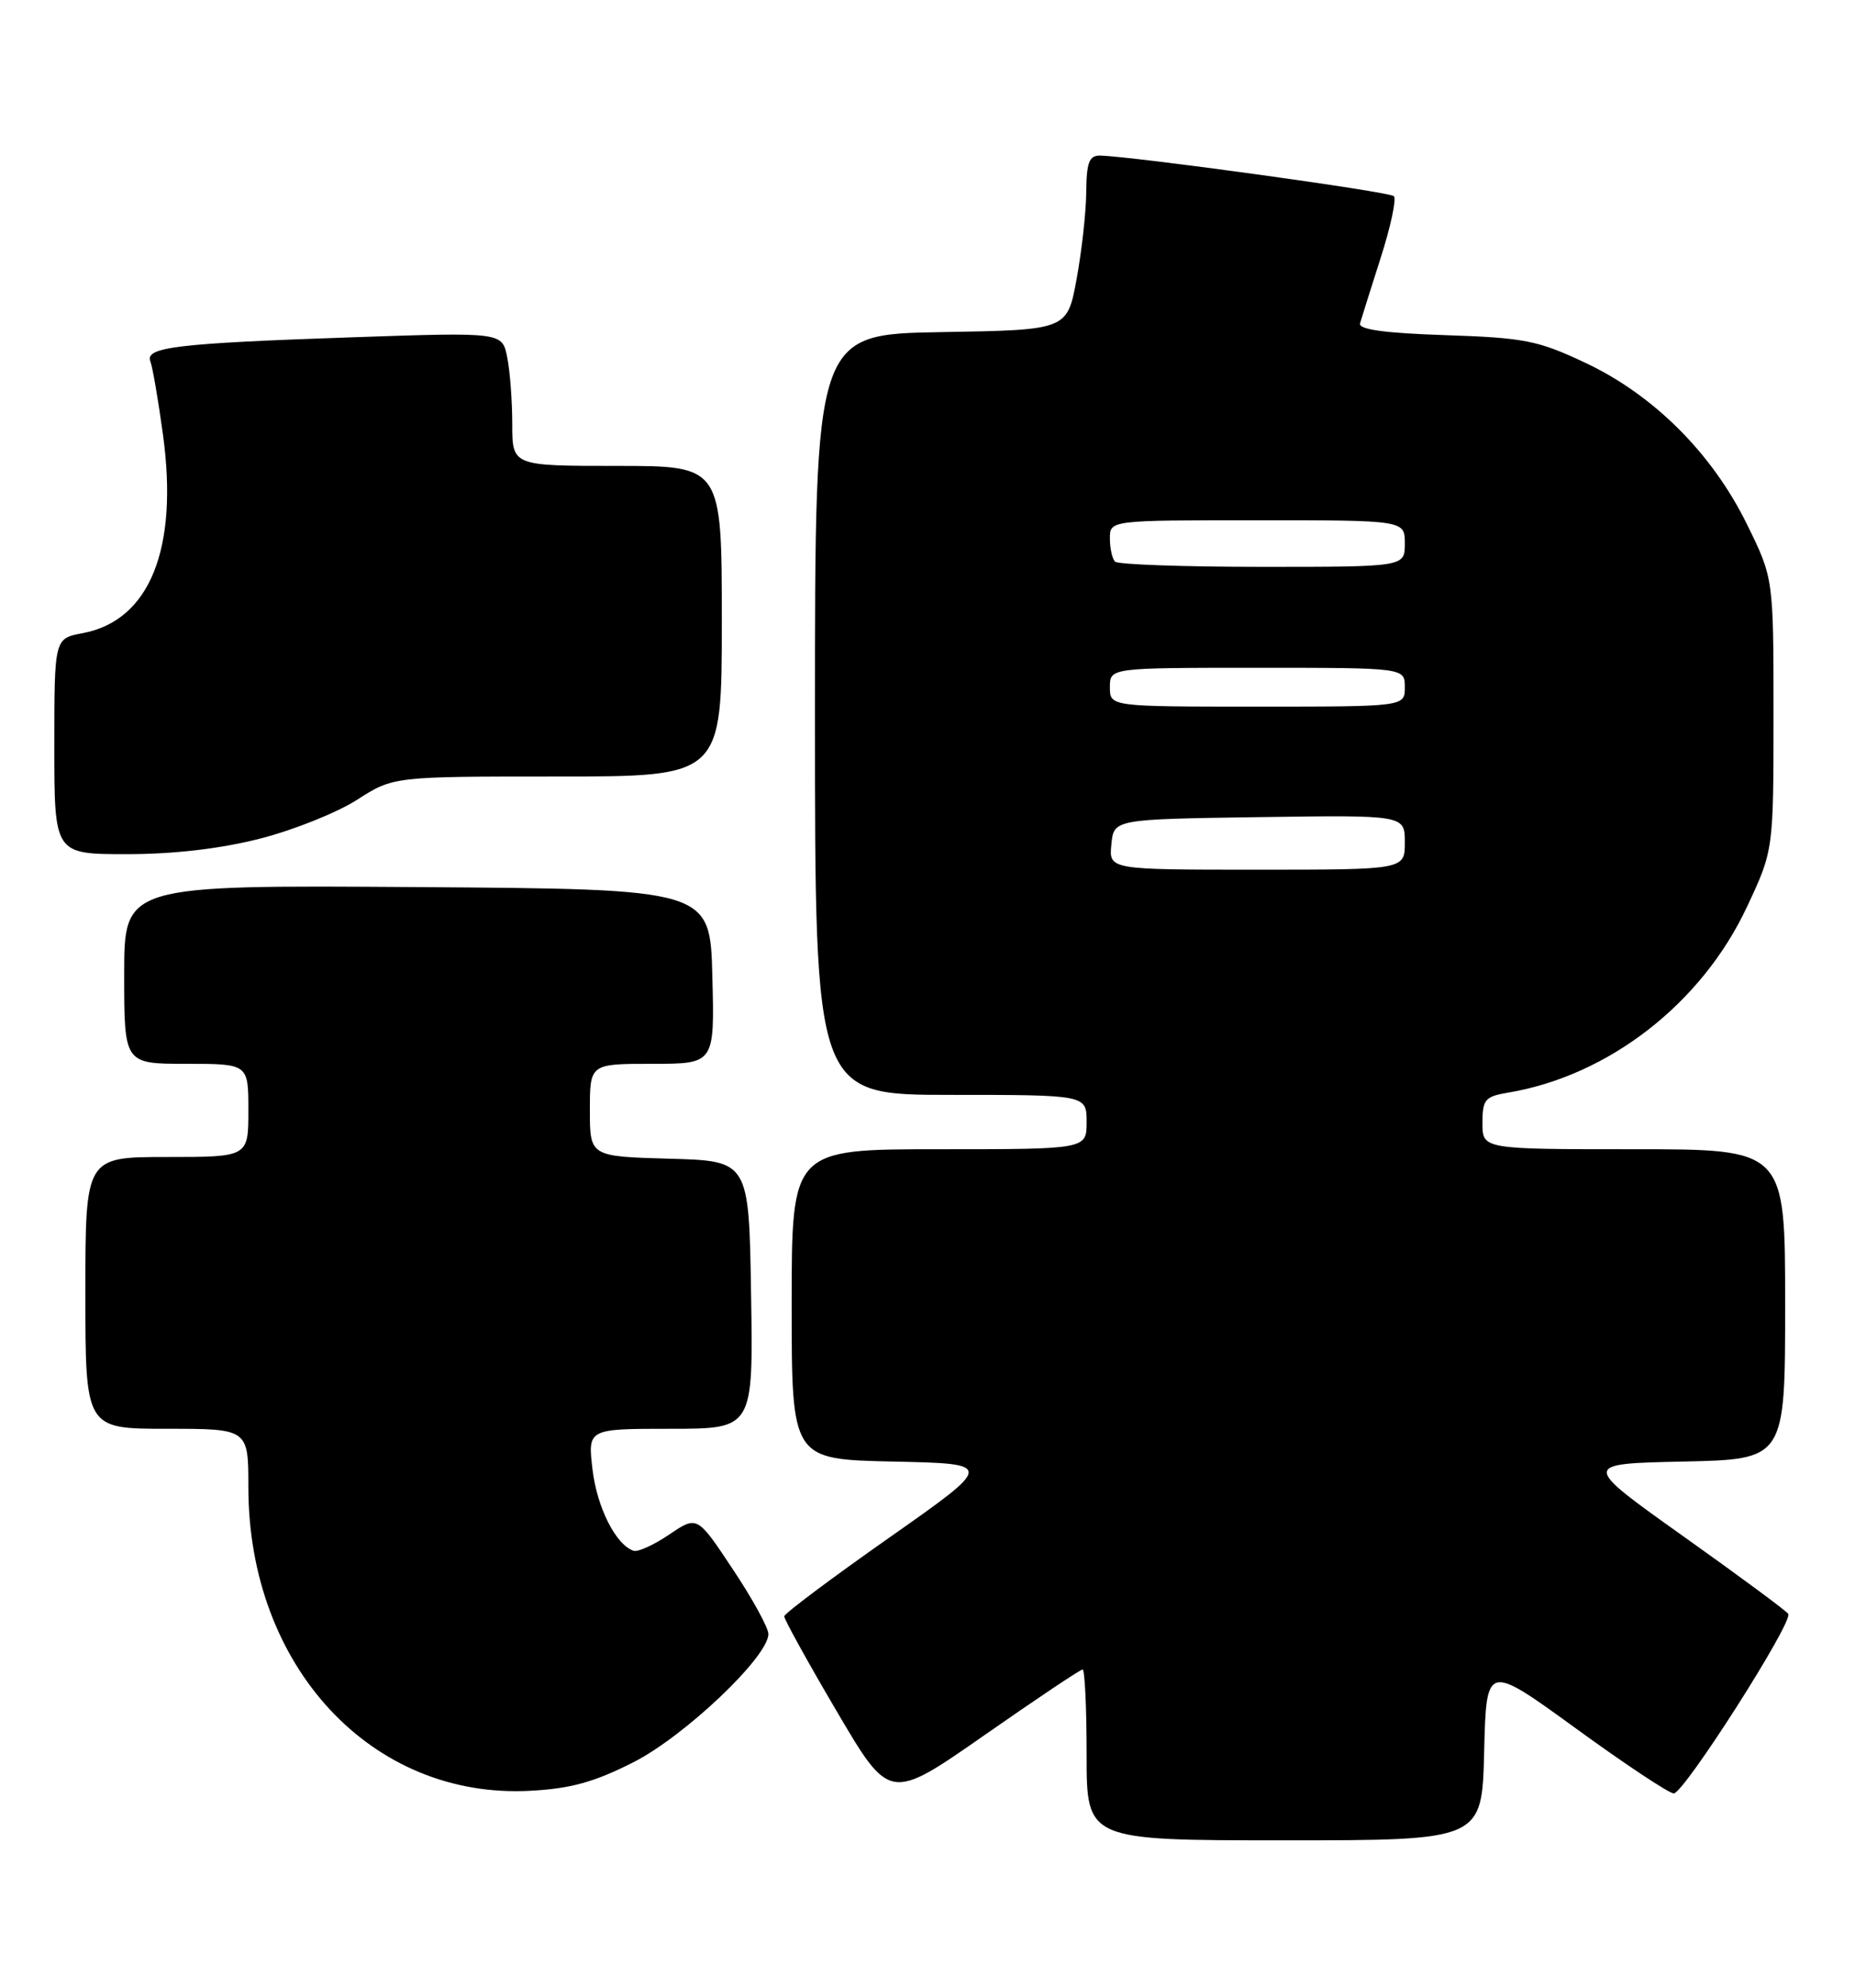 <?xml version="1.0" encoding="UTF-8" standalone="no"?>
<!DOCTYPE svg PUBLIC "-//W3C//DTD SVG 1.1//EN" "http://www.w3.org/Graphics/SVG/1.1/DTD/svg11.dtd" >
<svg xmlns="http://www.w3.org/2000/svg" xmlns:xlink="http://www.w3.org/1999/xlink" version="1.1" viewBox="0 0 239 256">
 <g >
 <path fill="currentColor"
d=" M 191.22 225.61 C 191.50 214.22 191.50 214.22 203.00 222.56 C 209.32 227.16 215.01 230.93 215.64 230.96 C 216.93 231.01 231.05 208.89 230.40 207.84 C 230.17 207.46 224.08 202.96 216.86 197.83 C 203.74 188.50 203.74 188.50 216.87 188.22 C 230.00 187.94 230.00 187.94 230.00 167.97 C 230.00 148.00 230.00 148.00 210.50 148.00 C 191.00 148.00 191.00 148.00 191.00 144.63 C 191.00 141.61 191.33 141.21 194.25 140.72 C 207.23 138.57 219.25 129.24 225.08 116.79 C 228.50 109.50 228.50 109.50 228.50 91.98 C 228.50 74.46 228.50 74.46 225.06 67.48 C 220.59 58.38 213.05 50.86 204.27 46.73 C 198.16 43.84 196.40 43.50 186.20 43.16 C 178.36 42.90 175.00 42.43 175.23 41.64 C 175.41 41.01 176.61 37.21 177.89 33.20 C 179.18 29.18 179.94 25.61 179.59 25.26 C 179.03 24.69 146.03 20.14 141.75 20.04 C 140.33 20.01 139.99 20.89 139.95 24.75 C 139.93 27.36 139.36 32.42 138.70 36.00 C 137.49 42.50 137.49 42.50 121.24 42.77 C 105.00 43.05 105.00 43.05 105.00 92.02 C 105.00 141.00 105.00 141.00 122.50 141.00 C 140.00 141.00 140.00 141.00 140.00 144.50 C 140.00 148.00 140.00 148.00 121.00 148.00 C 102.00 148.00 102.00 148.00 102.00 167.97 C 102.00 187.94 102.00 187.94 115.06 188.22 C 128.12 188.50 128.12 188.50 114.60 198.00 C 107.16 203.22 101.06 207.79 101.04 208.15 C 101.02 208.51 104.06 214.02 107.81 220.39 C 114.62 231.97 114.62 231.97 126.79 223.49 C 133.48 218.82 139.19 215.00 139.48 215.00 C 139.77 215.00 140.00 219.95 140.00 226.00 C 140.00 237.00 140.00 237.00 165.47 237.00 C 190.94 237.00 190.94 237.00 191.22 225.61 Z  M 81.60 226.95 C 88.22 223.59 99.00 213.36 99.00 210.43 C 99.00 209.63 96.94 205.87 94.41 202.08 C 89.83 195.18 89.83 195.18 86.24 197.61 C 84.26 198.95 82.19 199.90 81.63 199.71 C 79.35 198.95 76.92 194.15 76.34 189.24 C 75.72 184.00 75.72 184.00 86.38 184.00 C 97.05 184.00 97.05 184.00 96.77 166.75 C 96.50 149.50 96.50 149.50 86.25 149.22 C 76.00 148.93 76.00 148.93 76.00 142.97 C 76.00 137.00 76.00 137.00 84.03 137.00 C 92.07 137.00 92.07 137.00 91.78 125.75 C 91.50 114.50 91.50 114.50 53.75 114.24 C 16.00 113.98 16.00 113.98 16.00 125.49 C 16.00 137.00 16.00 137.00 24.00 137.00 C 32.00 137.00 32.00 137.00 32.00 143.00 C 32.00 149.00 32.00 149.00 21.50 149.00 C 11.00 149.00 11.00 149.00 11.00 166.50 C 11.00 184.00 11.00 184.00 21.50 184.00 C 32.00 184.00 32.00 184.00 32.00 191.53 C 32.00 214.61 47.87 231.71 68.29 230.62 C 73.51 230.35 76.57 229.50 81.60 226.95 Z  M 33.50 108.00 C 37.81 106.90 43.43 104.65 46.00 103.00 C 50.68 100.00 50.68 100.00 71.84 100.00 C 93.00 100.00 93.00 100.00 93.00 80.00 C 93.00 60.00 93.00 60.00 79.50 60.00 C 66.00 60.00 66.00 60.00 66.00 54.62 C 66.00 51.67 65.71 47.79 65.35 46.02 C 64.71 42.78 64.71 42.78 45.60 43.43 C 22.78 44.21 18.67 44.70 19.37 46.53 C 19.66 47.27 20.39 51.53 21.00 56.00 C 23.01 70.70 19.28 79.92 10.65 81.54 C 7.00 82.22 7.00 82.22 7.00 96.11 C 7.00 110.00 7.00 110.00 16.34 110.00 C 22.41 110.00 28.42 109.30 33.50 108.00 Z  M 143.19 108.75 C 143.50 105.50 143.50 105.50 162.25 105.23 C 181.00 104.96 181.00 104.96 181.00 108.48 C 181.00 112.00 181.00 112.00 161.94 112.00 C 142.87 112.00 142.87 112.00 143.19 108.75 Z  M 143.00 88.50 C 143.00 86.00 143.00 86.00 162.00 86.00 C 181.00 86.00 181.00 86.00 181.00 88.50 C 181.00 91.00 181.00 91.00 162.00 91.00 C 143.00 91.00 143.00 91.00 143.00 88.50 Z  M 143.67 72.33 C 143.30 71.97 143.00 70.62 143.00 69.33 C 143.00 67.00 143.00 67.00 162.00 67.00 C 181.00 67.00 181.00 67.00 181.00 70.00 C 181.00 73.00 181.00 73.00 162.67 73.00 C 152.58 73.00 144.03 72.70 143.67 72.33 Z "/>
</g>
</svg>